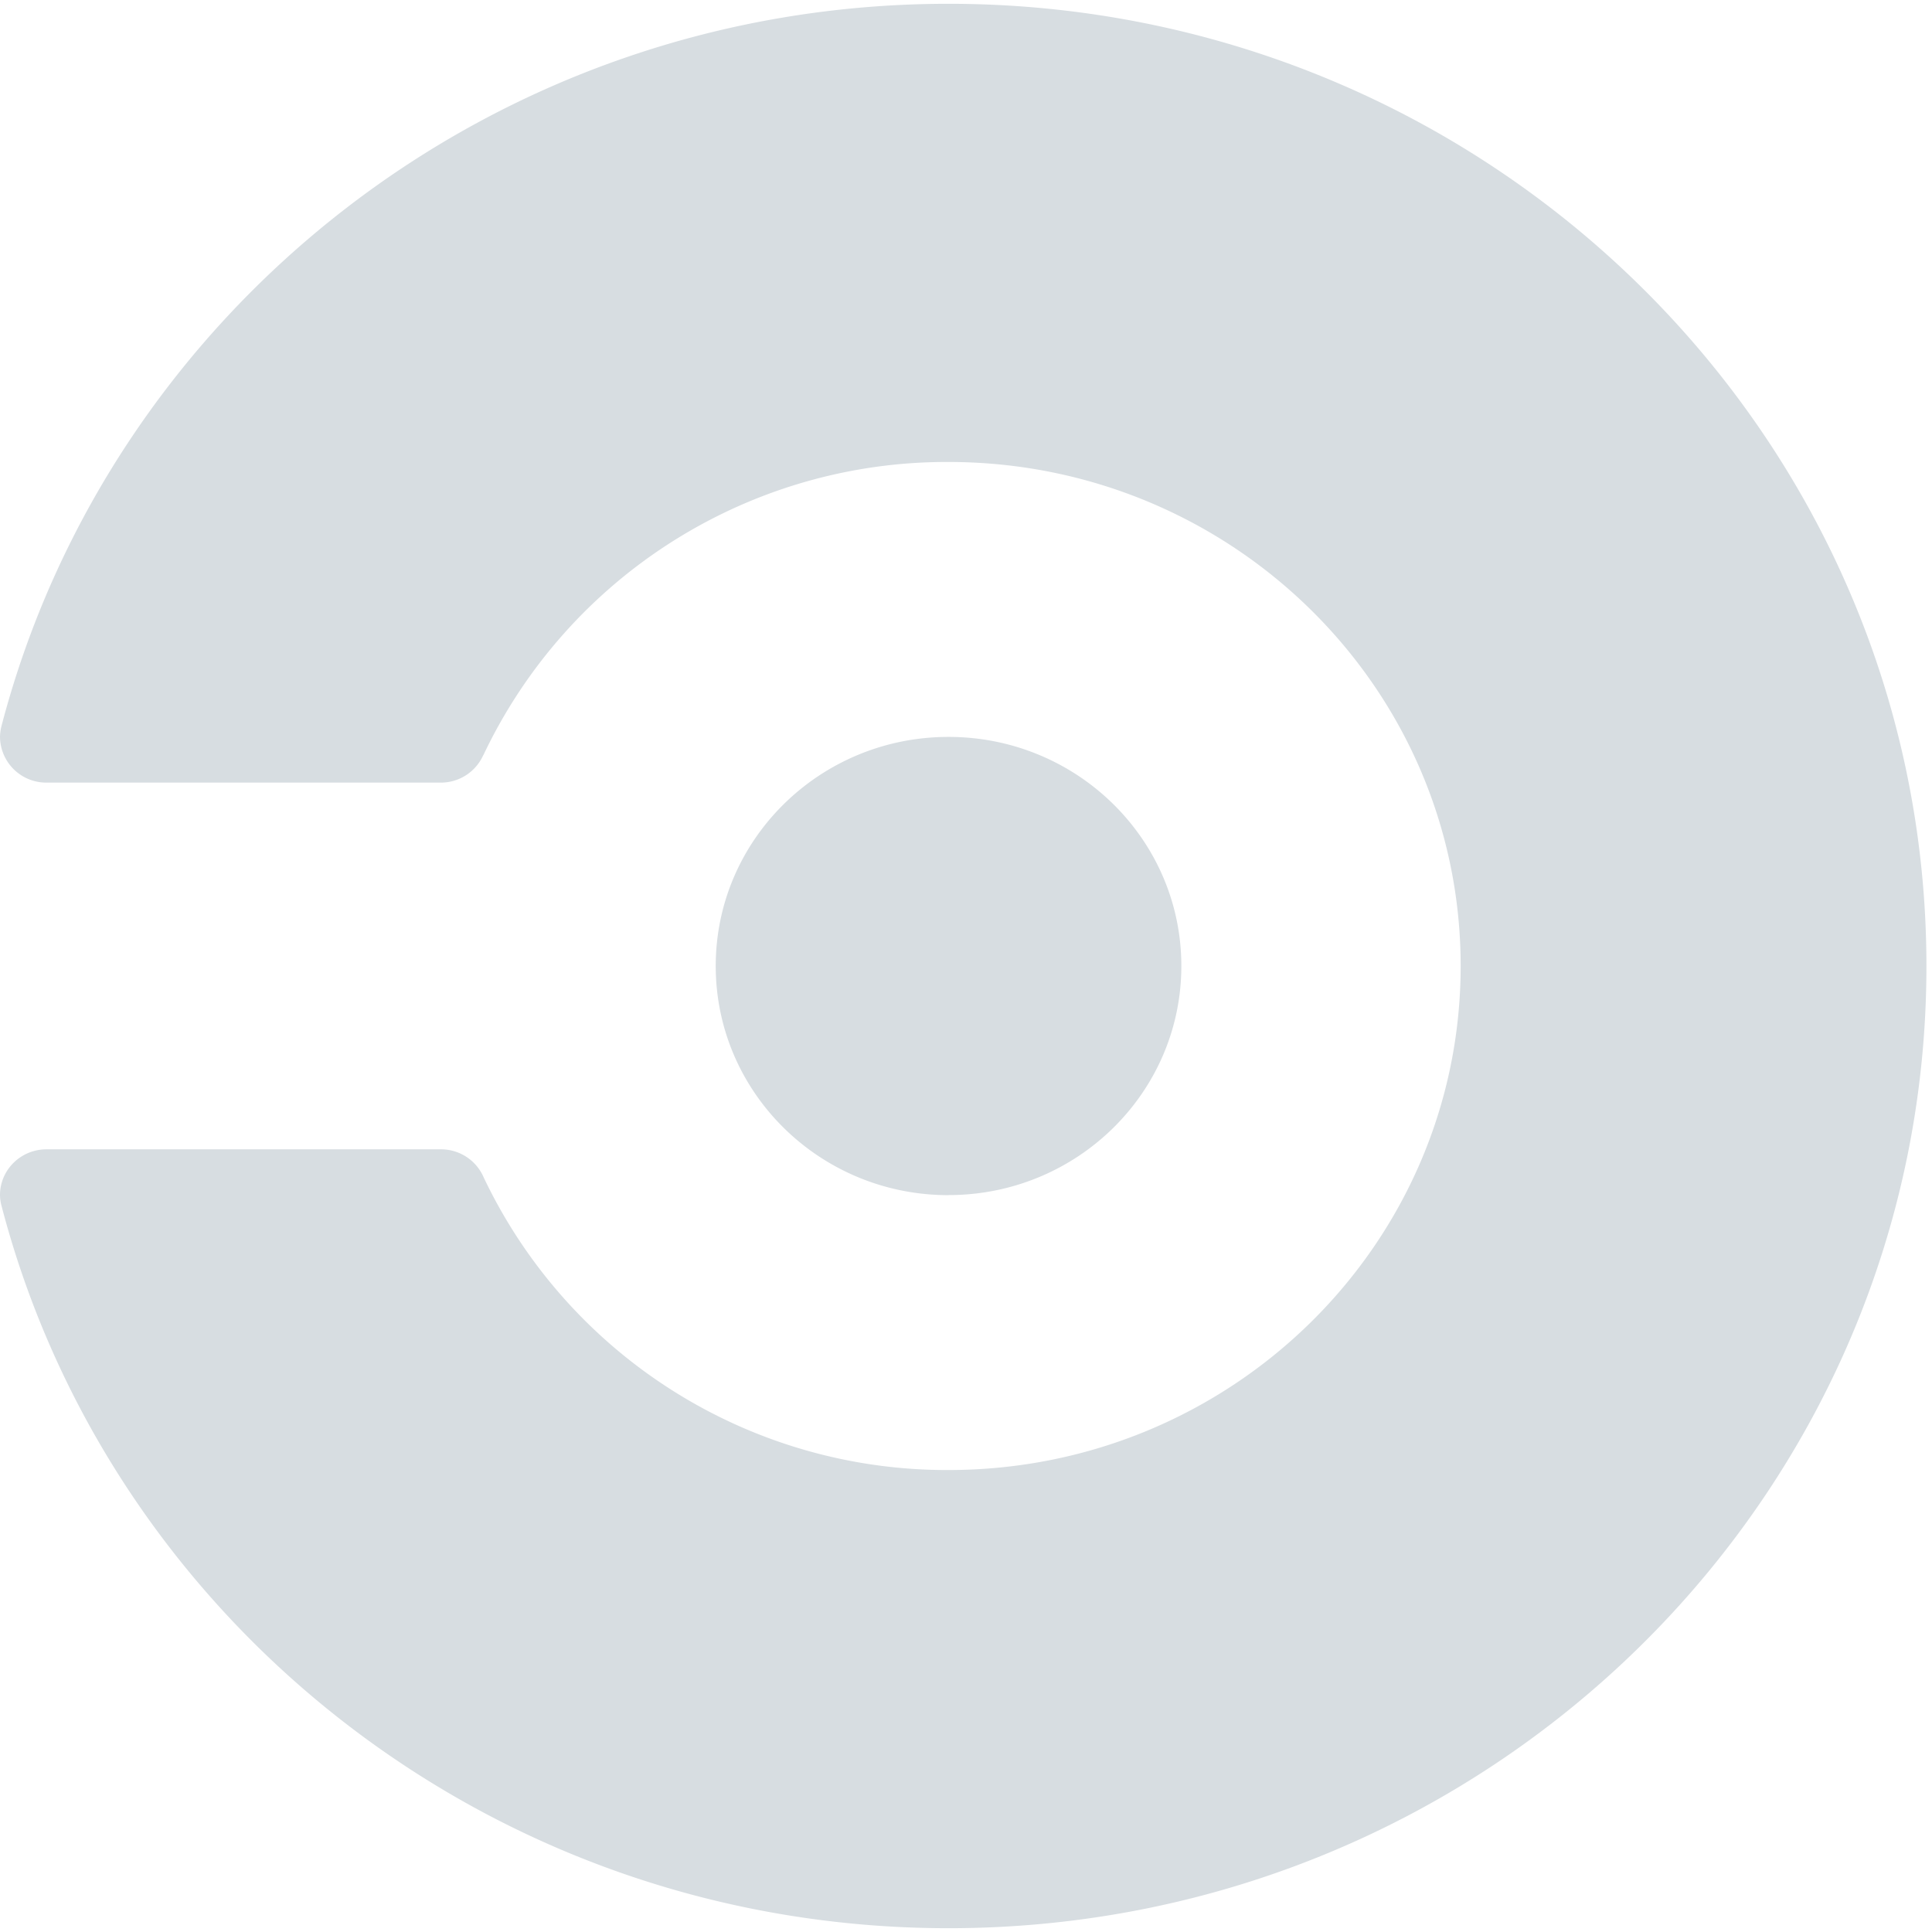 <svg width="26" height="26" fill="none" xmlns="http://www.w3.org/2000/svg"><path fill-rule="evenodd" clip-rule="evenodd" d="M12.765.051c7.267 0 13.16 5.8 13.16 12.95 0 7.15-5.892 12.948-13.159 12.948-6.13 0-11.282-4.127-12.743-9.712A.6.6 0 0 1 0 16.083c0-.34.28-.616.627-.616h5.305a.625.625 0 0 1 .579.382 6.9 6.9 0 0 0 6.254 3.934c3.807 0 6.892-3.037 6.892-6.783 0-3.746-3.086-6.783-6.893-6.783a6.898 6.898 0 0 0-6.254 3.935l-.011.02a.624.624 0 0 1-.568.36H.626A.622.622 0 0 1 0 9.916a.65.65 0 0 1 .022-.153C1.484 4.18 6.634.051 12.765.051zm0 16.033c-1.73 0-3.133-1.38-3.133-3.084 0-1.703 1.403-3.083 3.133-3.083s3.133 1.38 3.133 3.083c0 1.703-1.403 3.083-3.133 3.083v.001z" fill="#D7DDE1"/></svg>